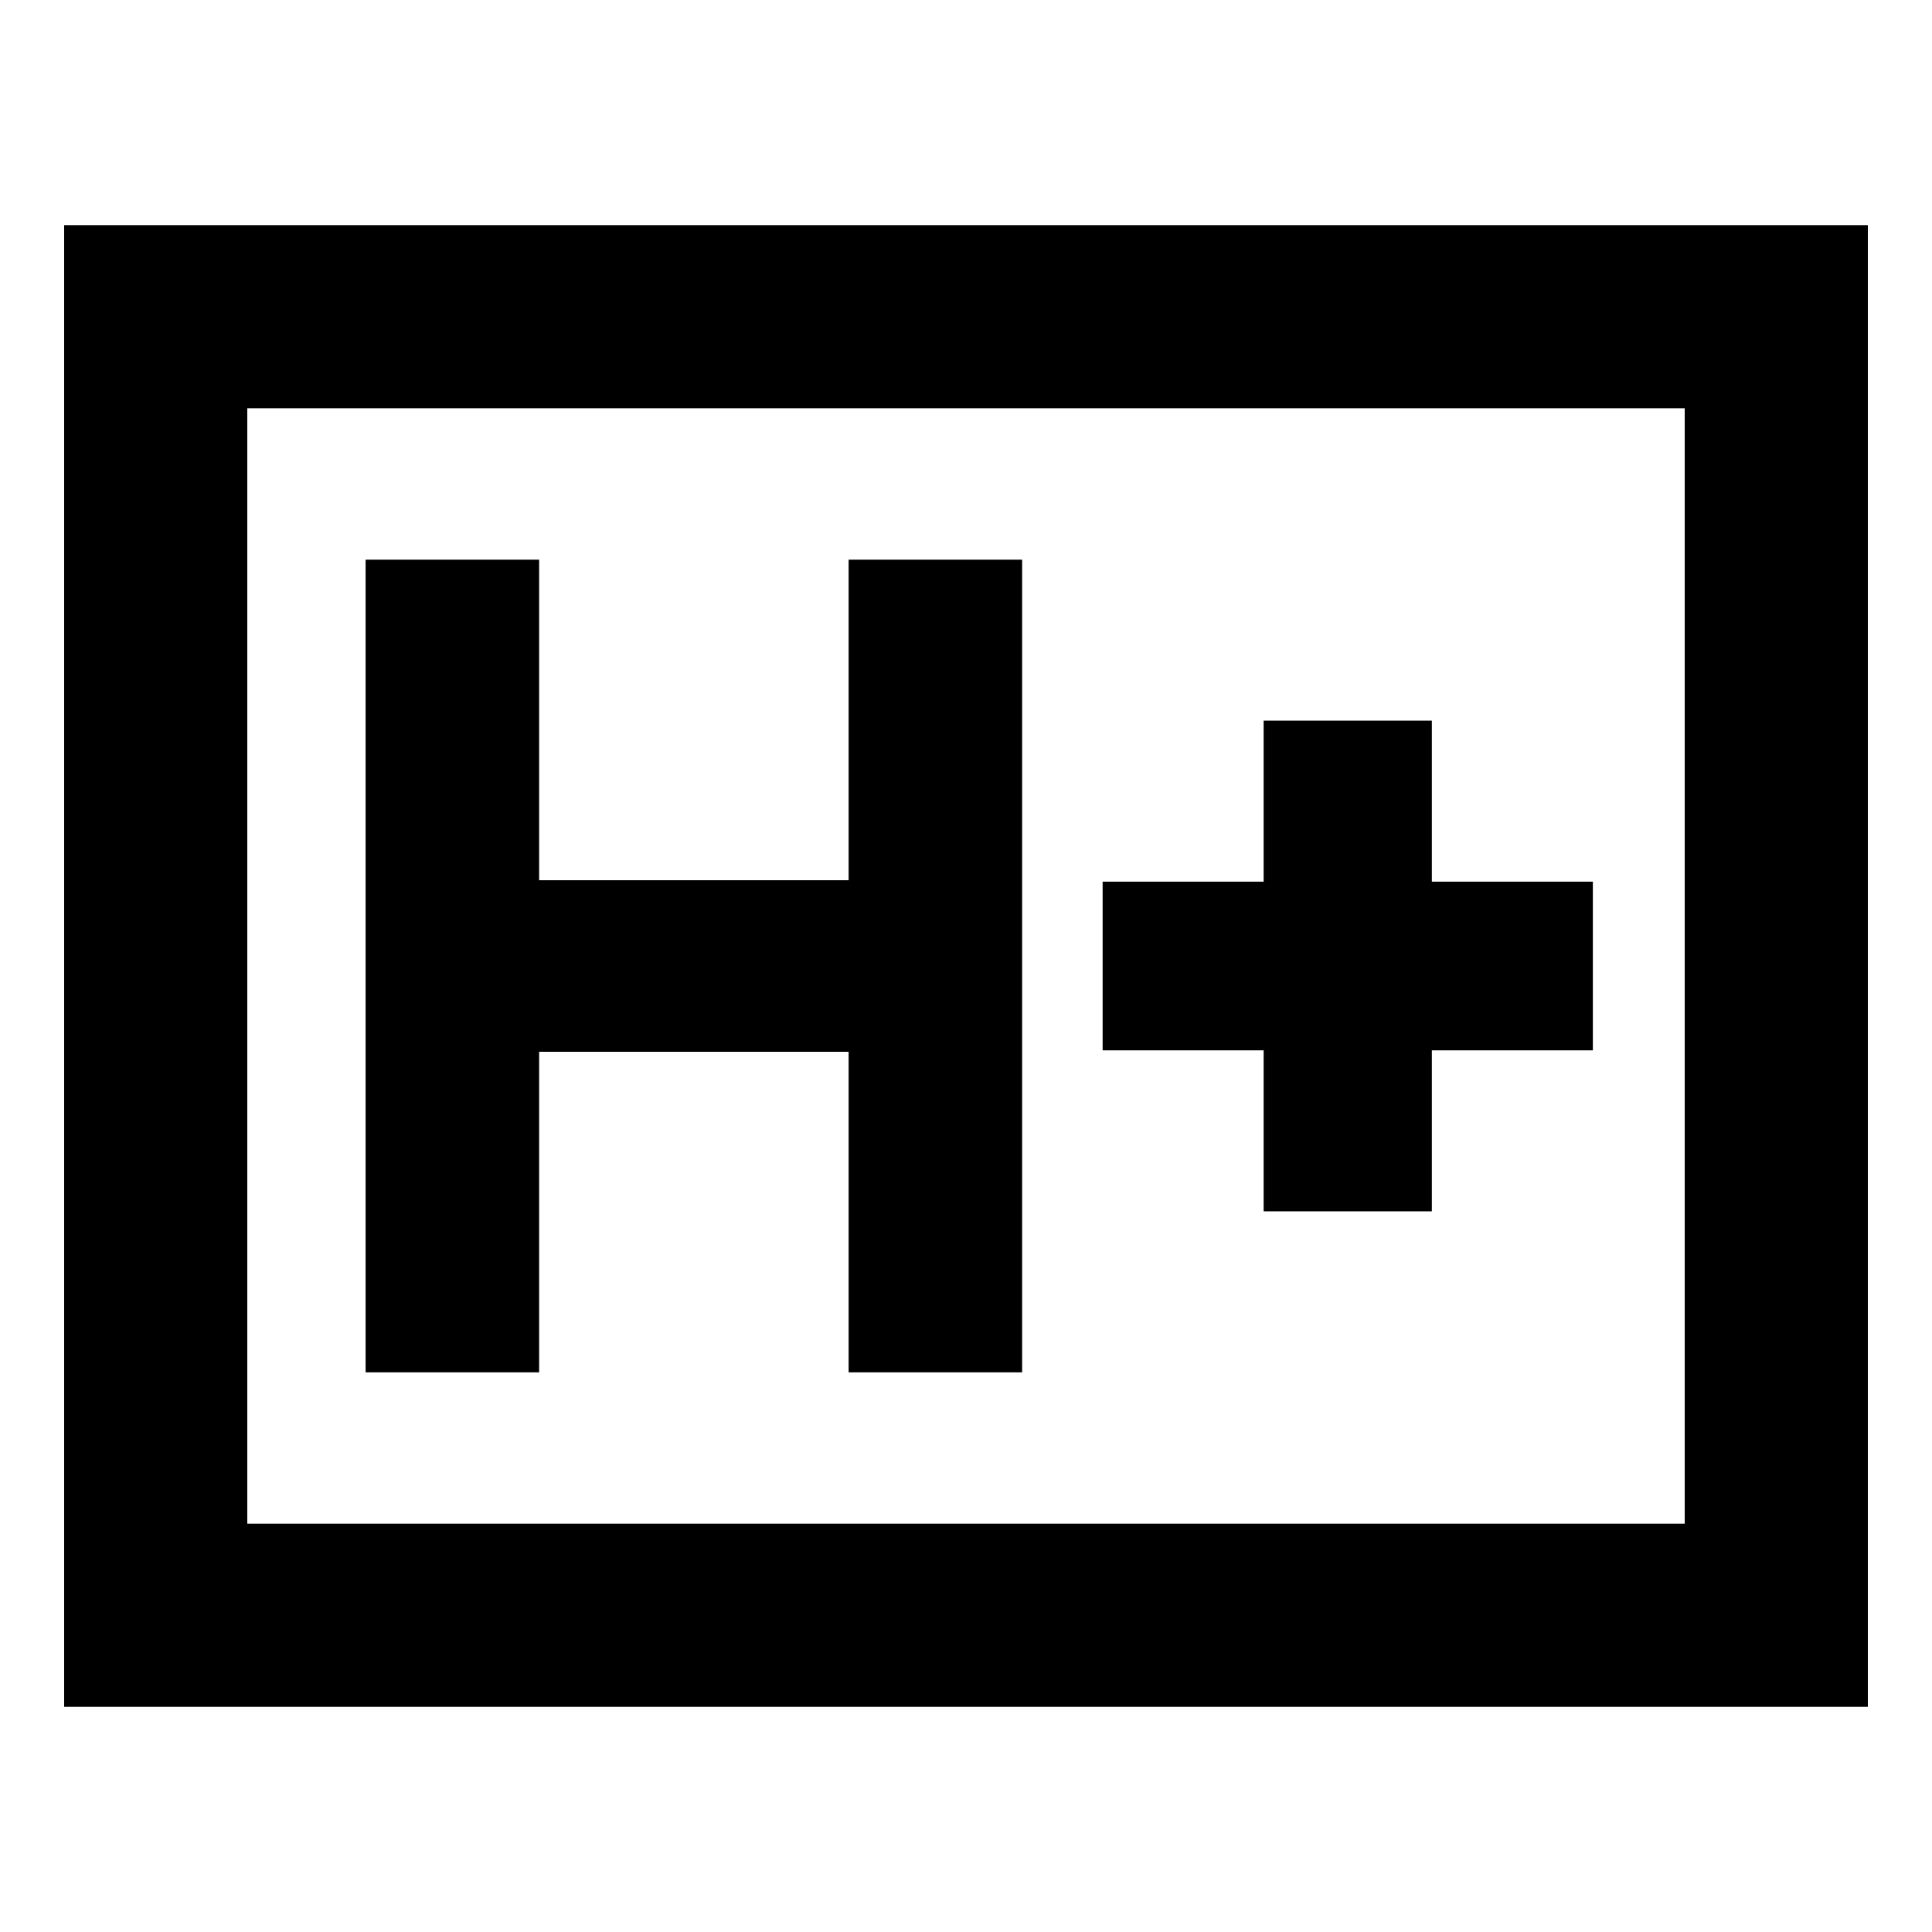 <svg xmlns="http://www.w3.org/2000/svg" height="24" viewBox="0 -960 960 960" width="24"><path d="M181.67-278.09h86.22v-159.28h153.78v159.28h86.22v-403.82h-86.22v159.28H267.89v-159.28h-86.22v403.82Zm446.22-80h83.59v-80h80v-83.82h-80v-80h-83.59v80h-80v83.82h80v80ZM31.87-111.87v-736.26h896.26v736.26H31.87Zm91-91h714.26v-554.26H122.87v554.26Zm0 0v-554.26 554.26Z"/></svg>
